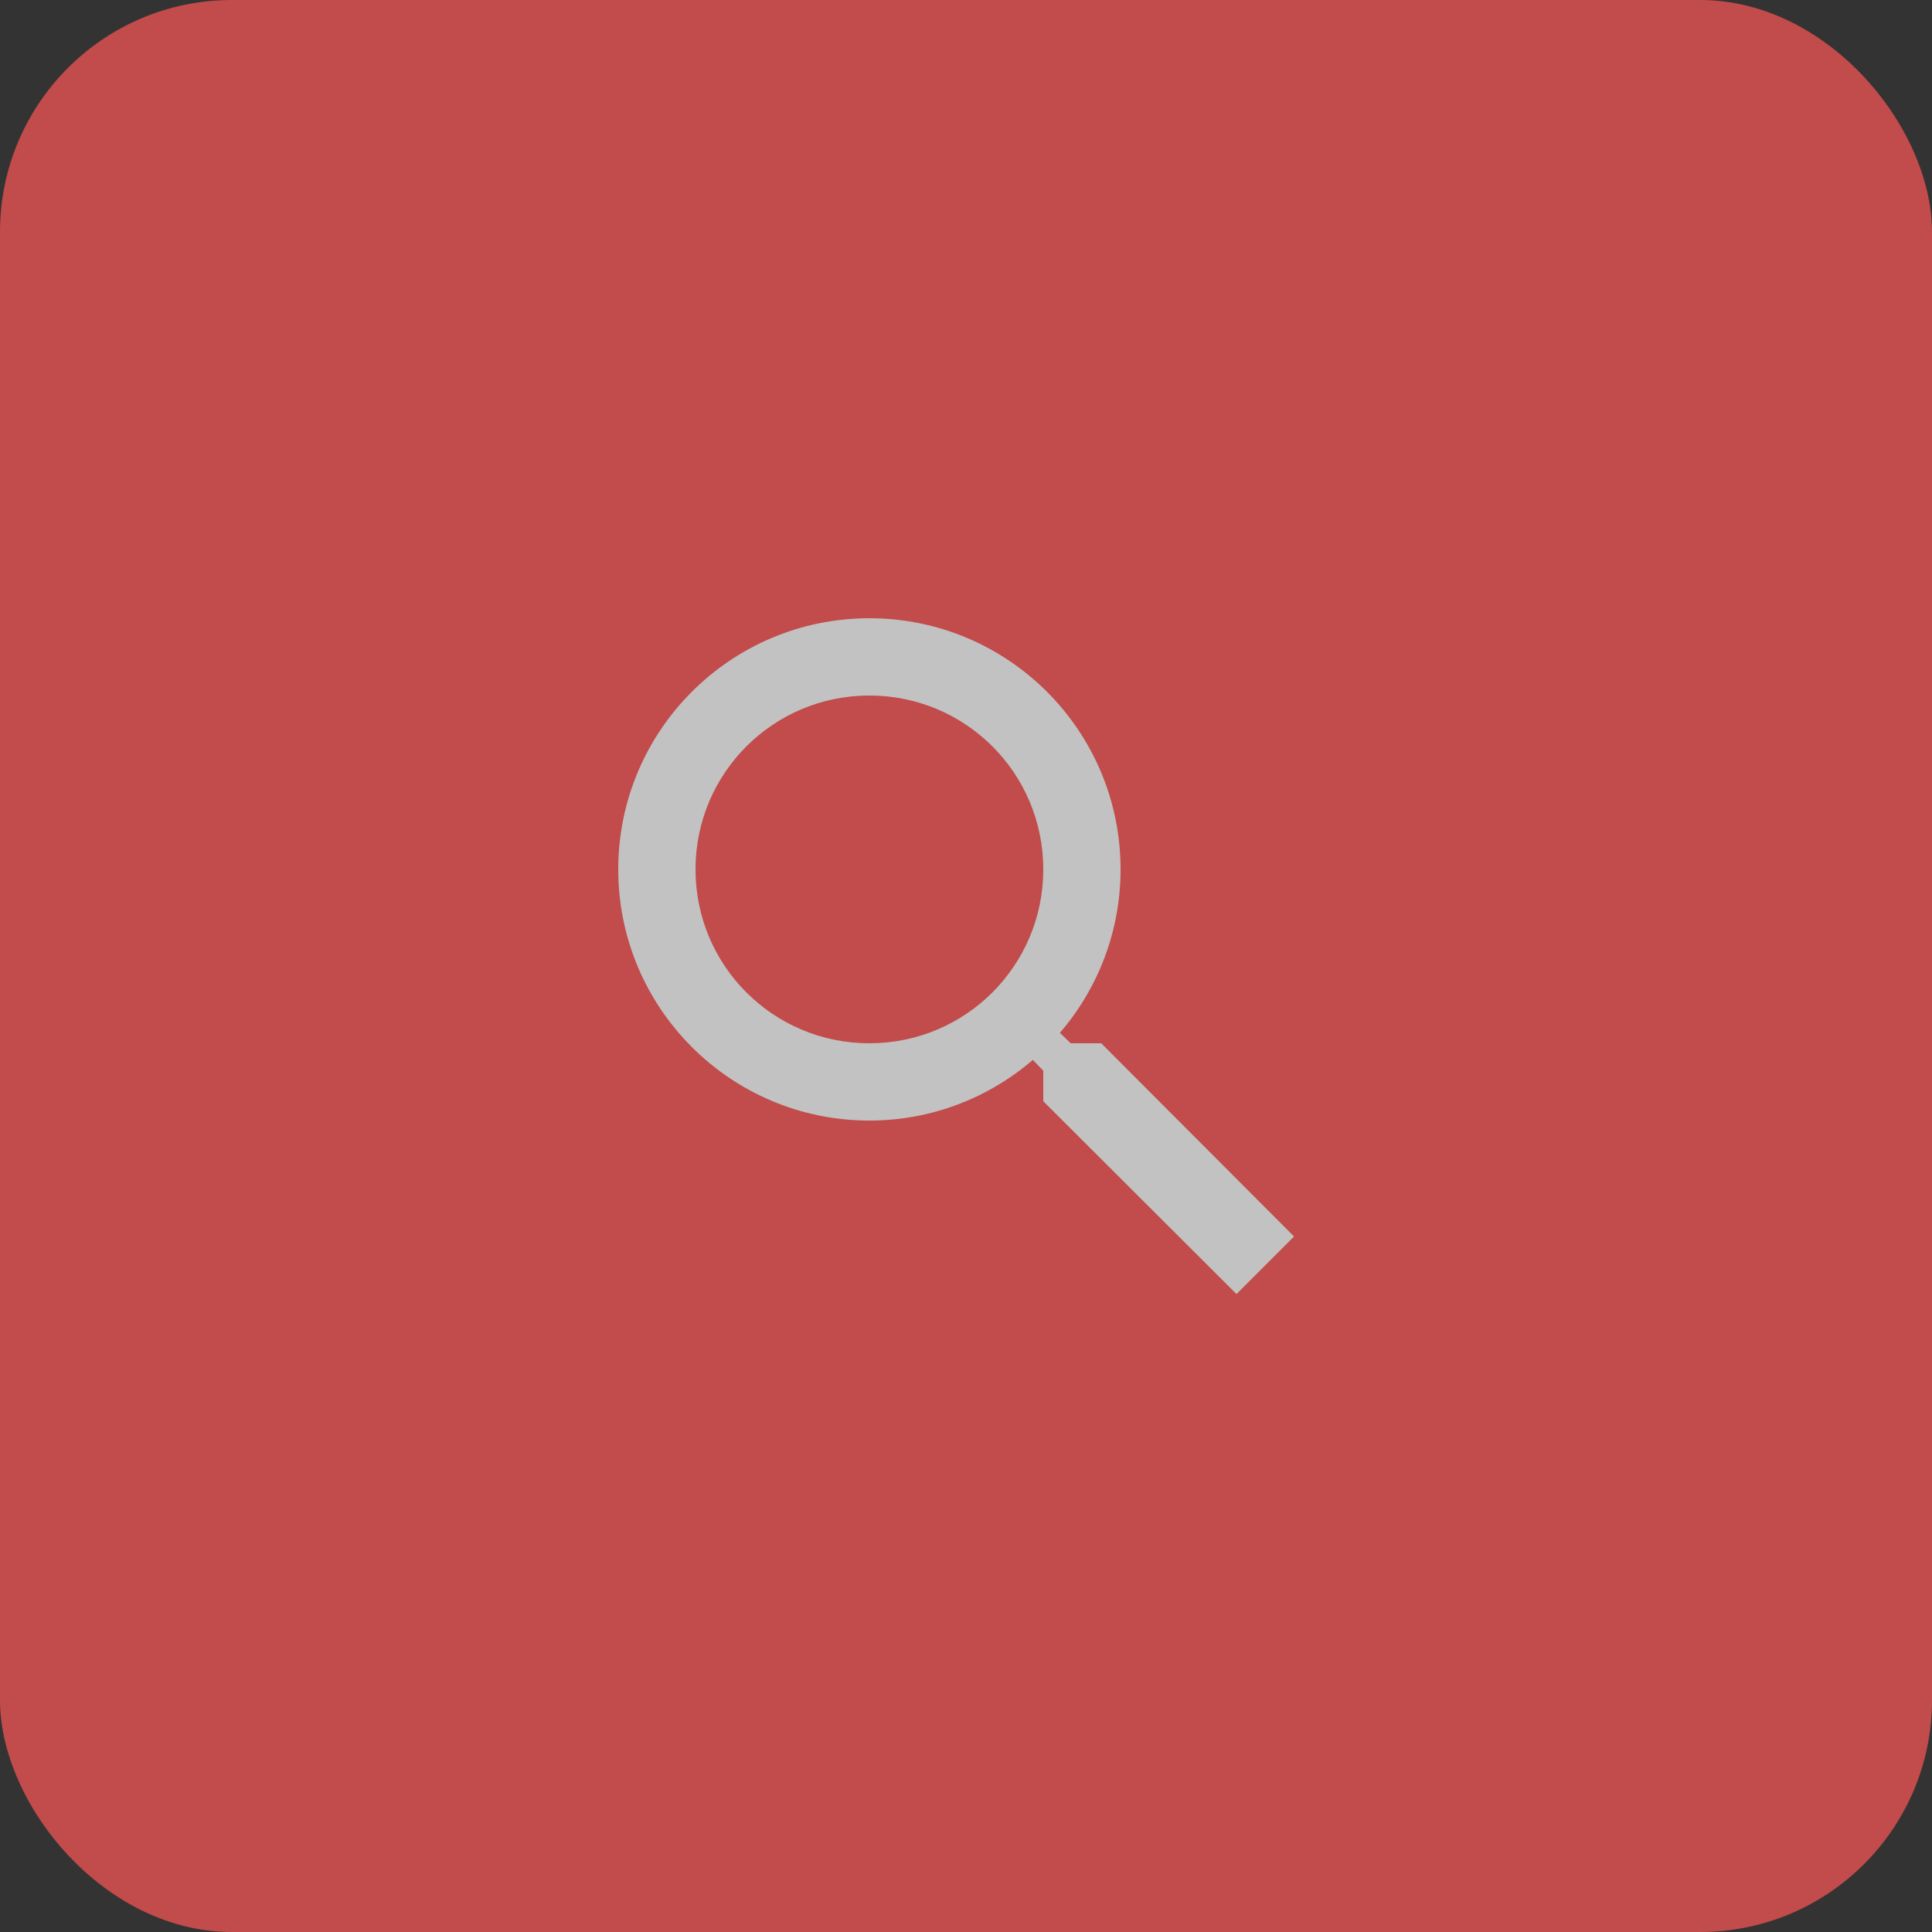 <svg width="50" height="50" viewBox="0 0 50 50" fill="none" xmlns="http://www.w3.org/2000/svg">
<rect x="0" y="0" width="50" height="50" fill="#333333" stroke="none"/>
<g opacity="0.7">
<rect width="50" height="50" rx="6" fill="#FF5555"/>
<path d="M28.5 27H27.71L27.43 26.73C28.41 25.59 29 24.11 29 22.5C29 18.91 26.09 16 22.5 16C18.91 16 16 18.91 16 22.5C16 26.09 18.91 29 22.5 29C24.11 29 25.59 28.41 26.73 27.43L27 27.71V28.5L32 33.49L33.49 32L28.5 27ZM22.5 27C20.01 27 18 24.99 18 22.5C18 20.01 20.01 18 22.5 18C24.99 18 27 20.01 27 22.5C27 24.99 24.99 27 22.5 27Z" fill="white"/>
</g>
</svg>
